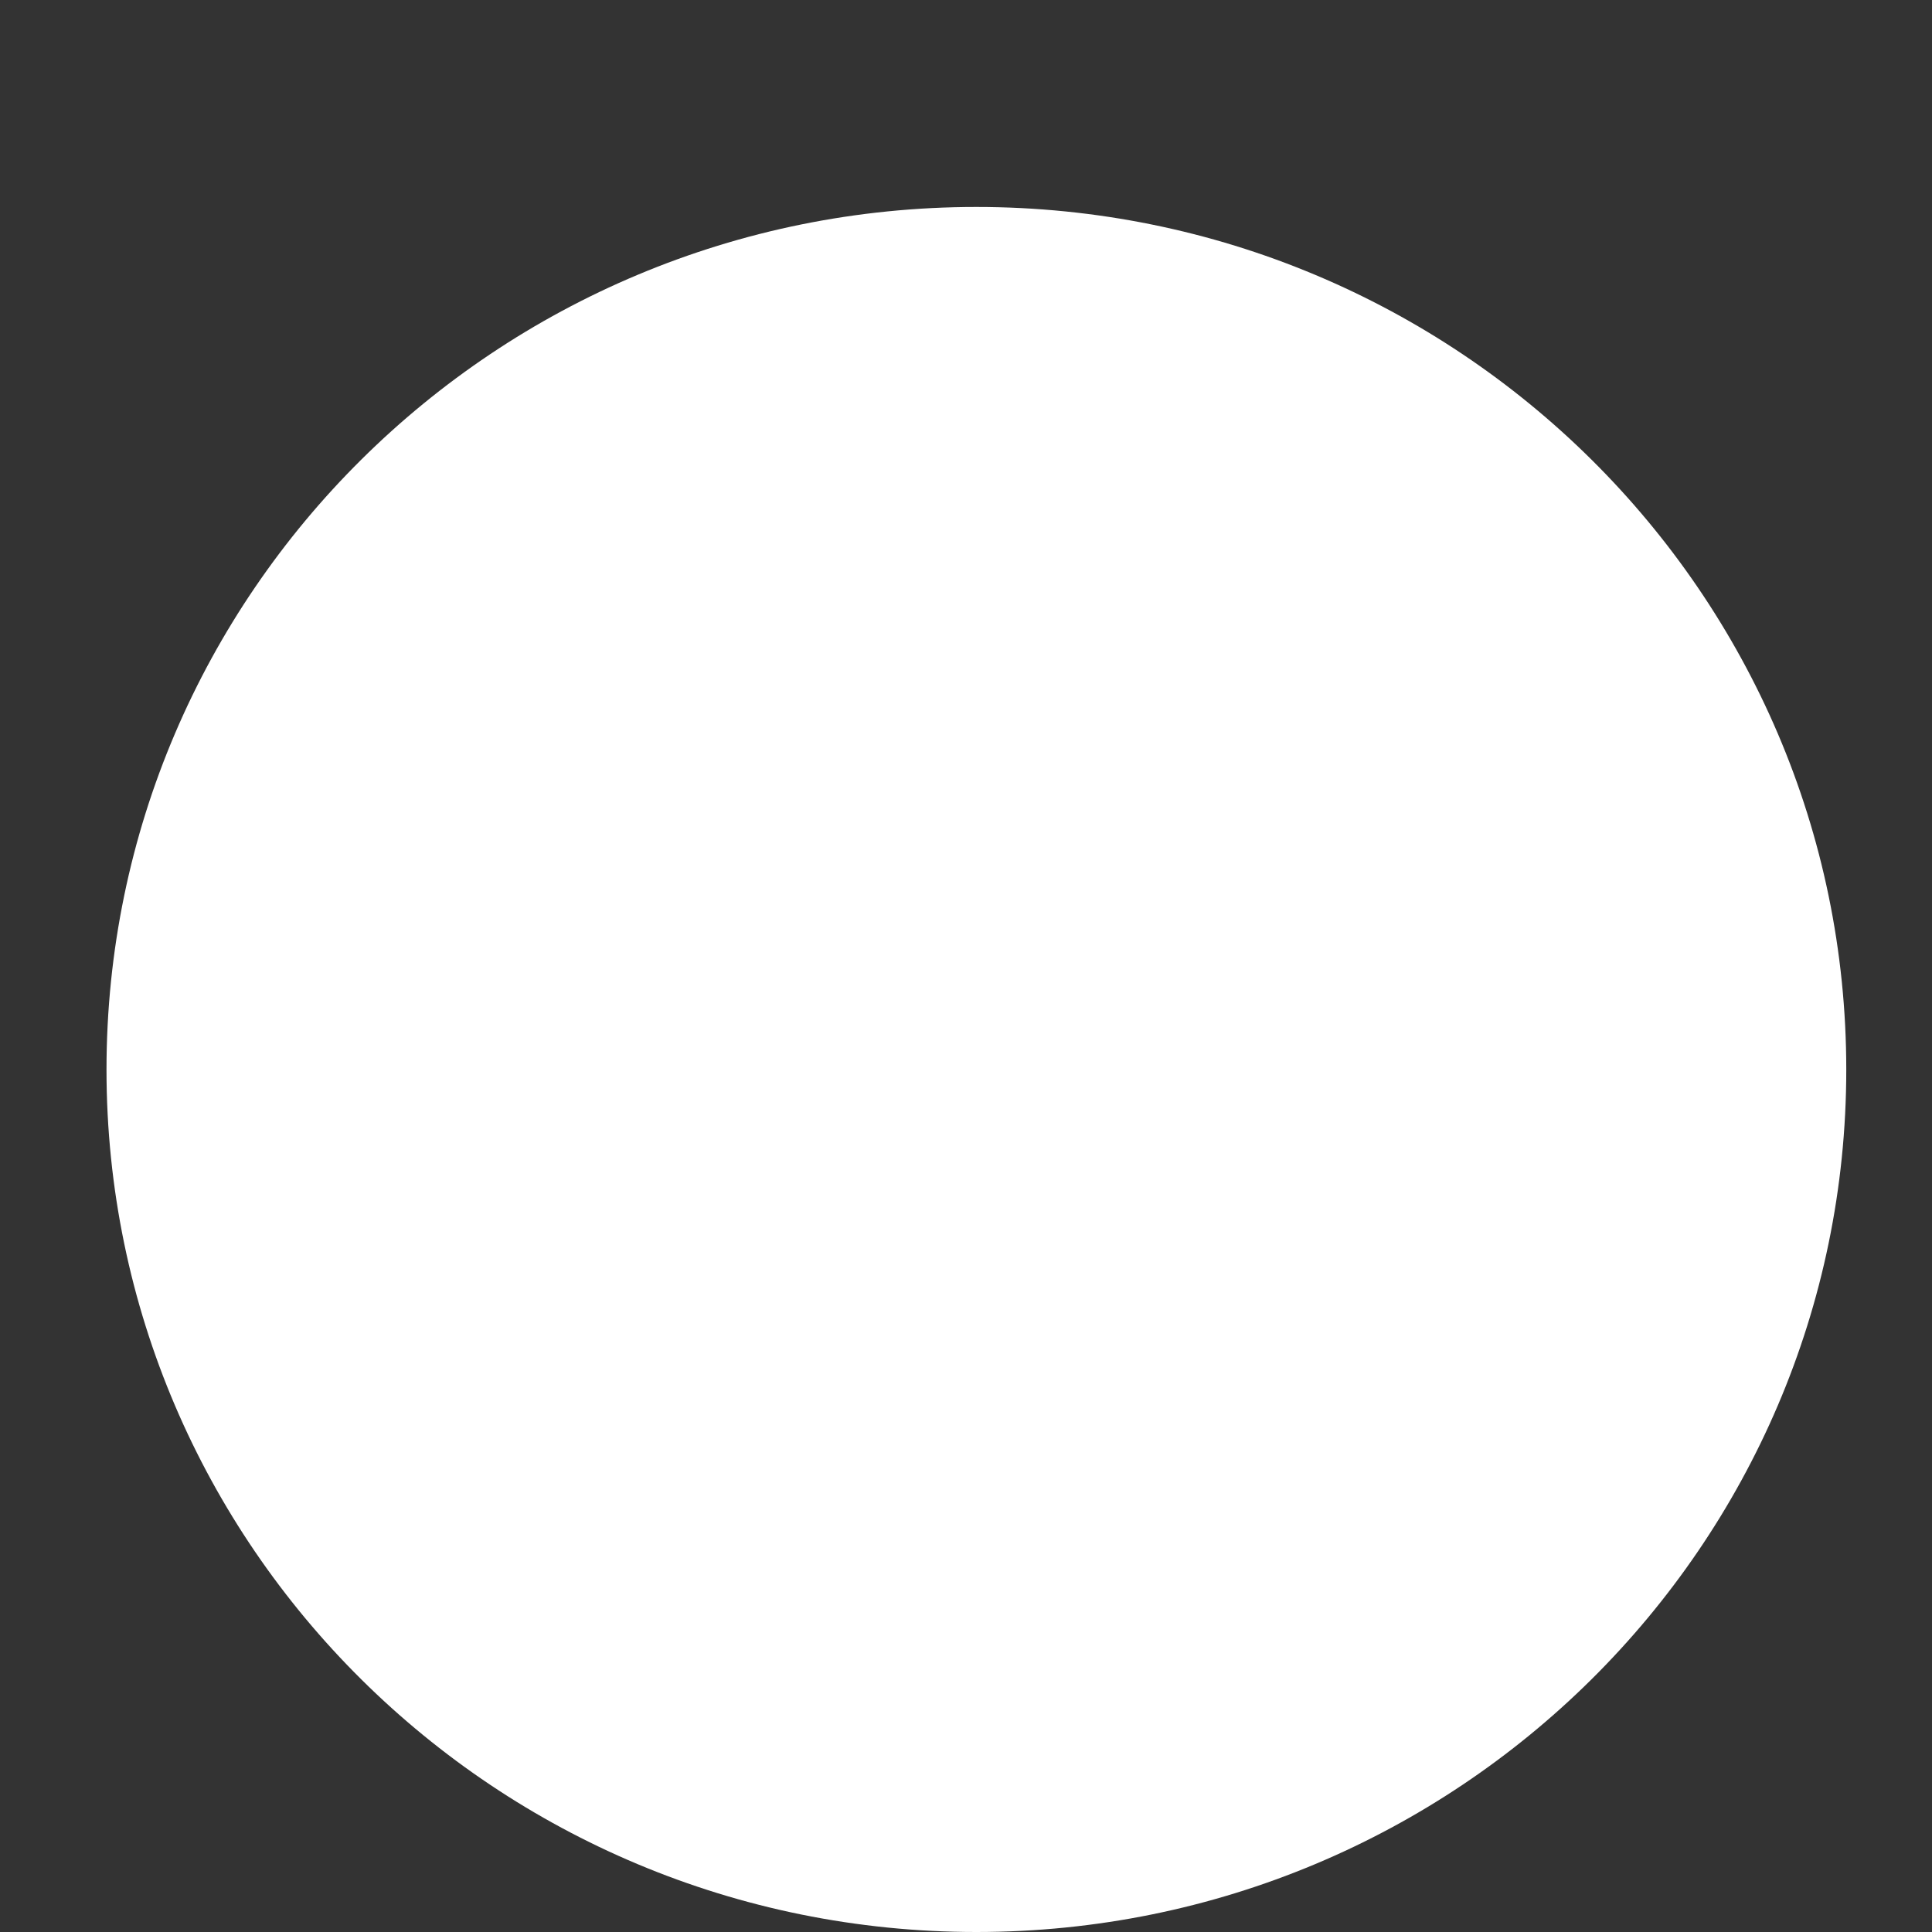<svg 
 xmlns="http://www.w3.org/2000/svg"
 xmlns:xlink="http://www.w3.org/1999/xlink"
 width="8px" height="8px">
<rect width="100%" height="100%" fill="#333333" stroke="none"/>
<path fill-rule="evenodd"  fill="rgb(255, 255, 255)"
 d="M4.043,0.857 C6.032,0.857 7.645,2.456 7.645,4.429 C7.645,6.401 6.032,8.000 4.043,8.000 C2.054,8.000 0.441,6.401 0.441,4.429 C0.441,2.456 2.054,0.857 4.043,0.857 Z"/>
</svg>
